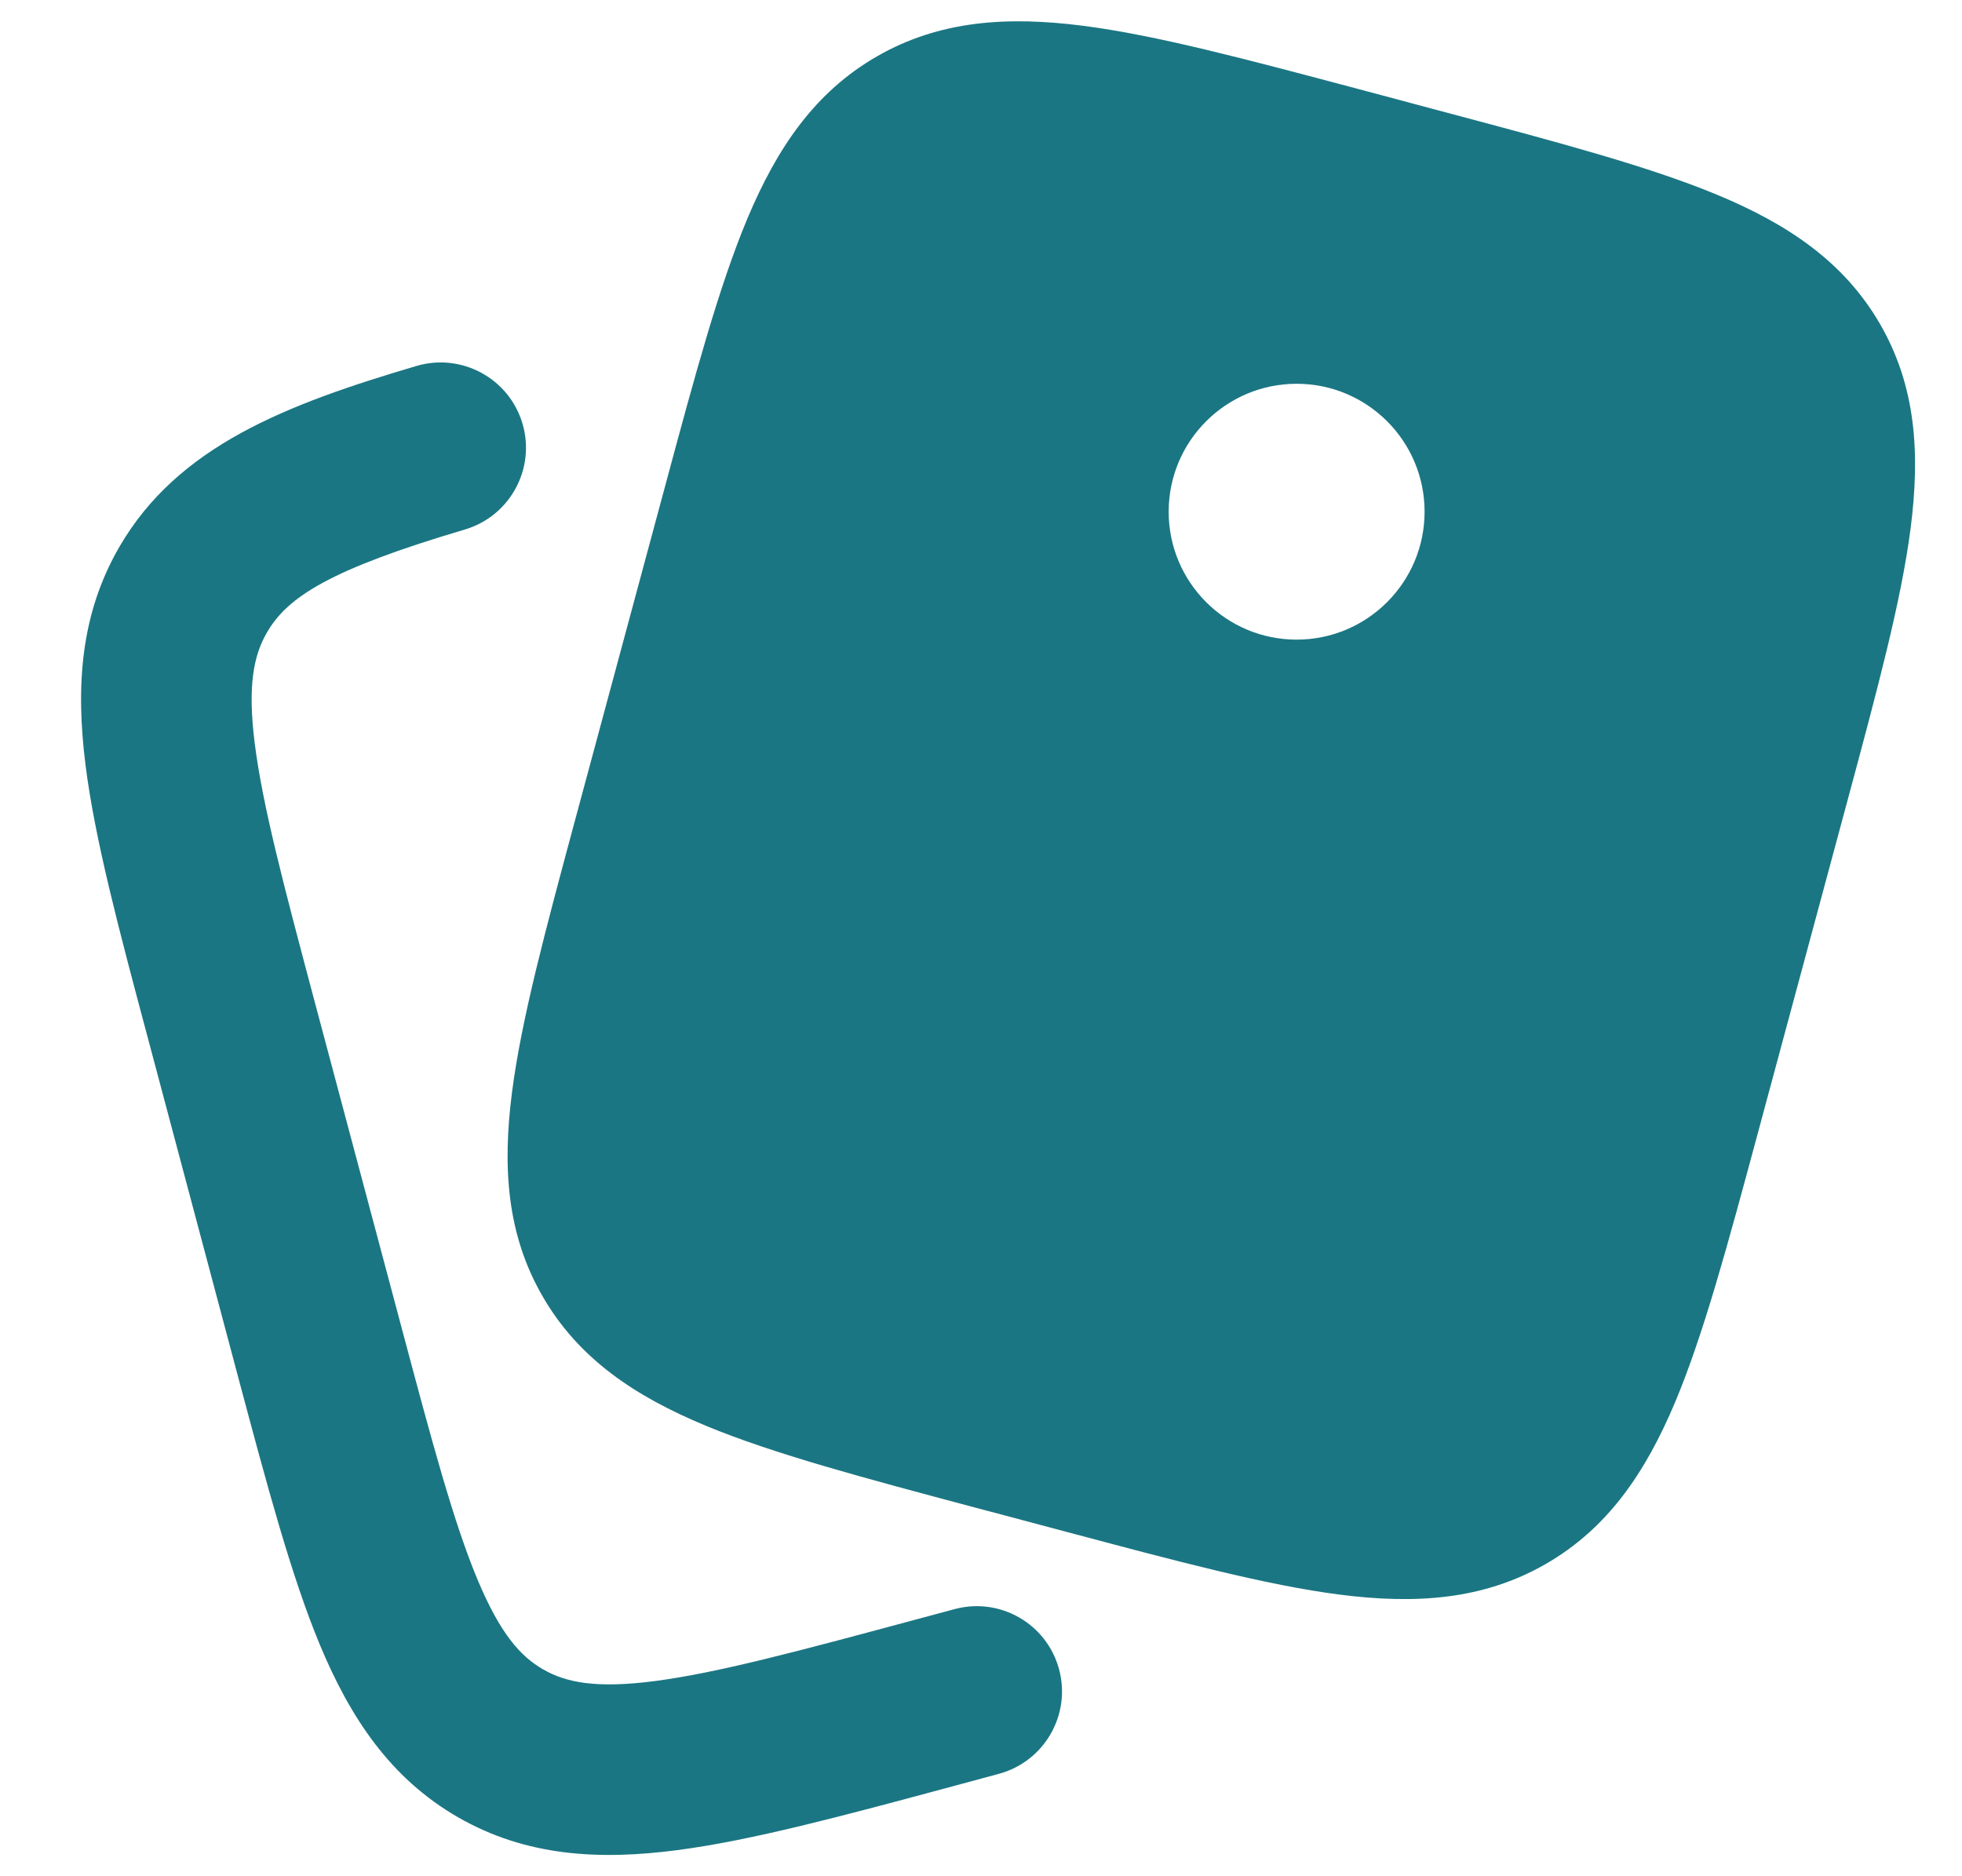 <svg width="23" height="22" viewBox="0 0 23 22" fill="none" xmlns="http://www.w3.org/2000/svg">
<path fill-rule="evenodd" clip-rule="evenodd" d="M16.969 1.323C18.274 1.671 19.327 1.951 20.125 2.282C20.954 2.626 21.613 3.066 22.036 3.794C22.459 4.522 22.512 5.311 22.397 6.199C22.287 7.052 22.004 8.1 21.655 9.397L20.603 13.3C20.253 14.597 19.971 15.644 19.638 16.439C19.291 17.264 18.849 17.92 18.118 18.34C17.388 18.759 16.597 18.812 15.706 18.698C14.848 18.588 13.796 18.307 12.491 17.959L11.431 17.677C10.125 17.329 9.073 17.049 8.275 16.718C7.446 16.374 6.786 15.934 6.364 15.206C5.941 14.478 5.888 13.688 6.003 12.801C6.113 11.948 6.396 10.9 6.745 9.603L7.797 5.7C8.146 4.403 8.429 3.356 8.762 2.561C9.109 1.736 9.551 1.08 10.282 0.66C11.012 0.241 11.803 0.188 12.694 0.302C13.552 0.412 14.604 0.693 15.909 1.04L16.969 1.323ZM16.7 6C16.7 6.828 16.028 7.5 15.2 7.5C14.372 7.5 13.7 6.828 13.7 6C13.7 5.172 14.372 4.5 15.2 4.5C16.028 4.5 16.7 5.172 16.7 6Z" fill="#1B7683"/>
<path d="M5.449 6.209C5.979 6.052 6.281 5.496 6.125 4.967C5.968 4.437 5.412 4.135 4.882 4.291C3.354 4.743 2.086 5.229 1.4 6.411C0.939 7.206 0.887 8.058 1.003 8.974C1.113 9.846 1.396 10.908 1.739 12.193L2.787 16.129C3.13 17.414 3.413 18.476 3.75 19.287C4.105 20.139 4.575 20.852 5.372 21.31C6.168 21.767 7.022 21.814 7.939 21.694C8.813 21.58 9.878 21.293 11.17 20.945L11.71 20.799C12.243 20.655 12.559 20.106 12.415 19.573C12.272 19.04 11.723 18.724 11.19 18.868L10.717 18.995C9.341 19.366 8.405 19.616 7.68 19.711C6.983 19.802 6.632 19.727 6.368 19.575C6.104 19.424 5.865 19.161 5.596 18.517C5.317 17.847 5.067 16.917 4.702 15.546L3.689 11.746C3.324 10.375 3.078 9.444 2.987 8.723C2.899 8.03 2.976 7.681 3.13 7.415C3.371 7 3.862 6.679 5.449 6.209Z" fill="#1B7683"/>
</svg>
